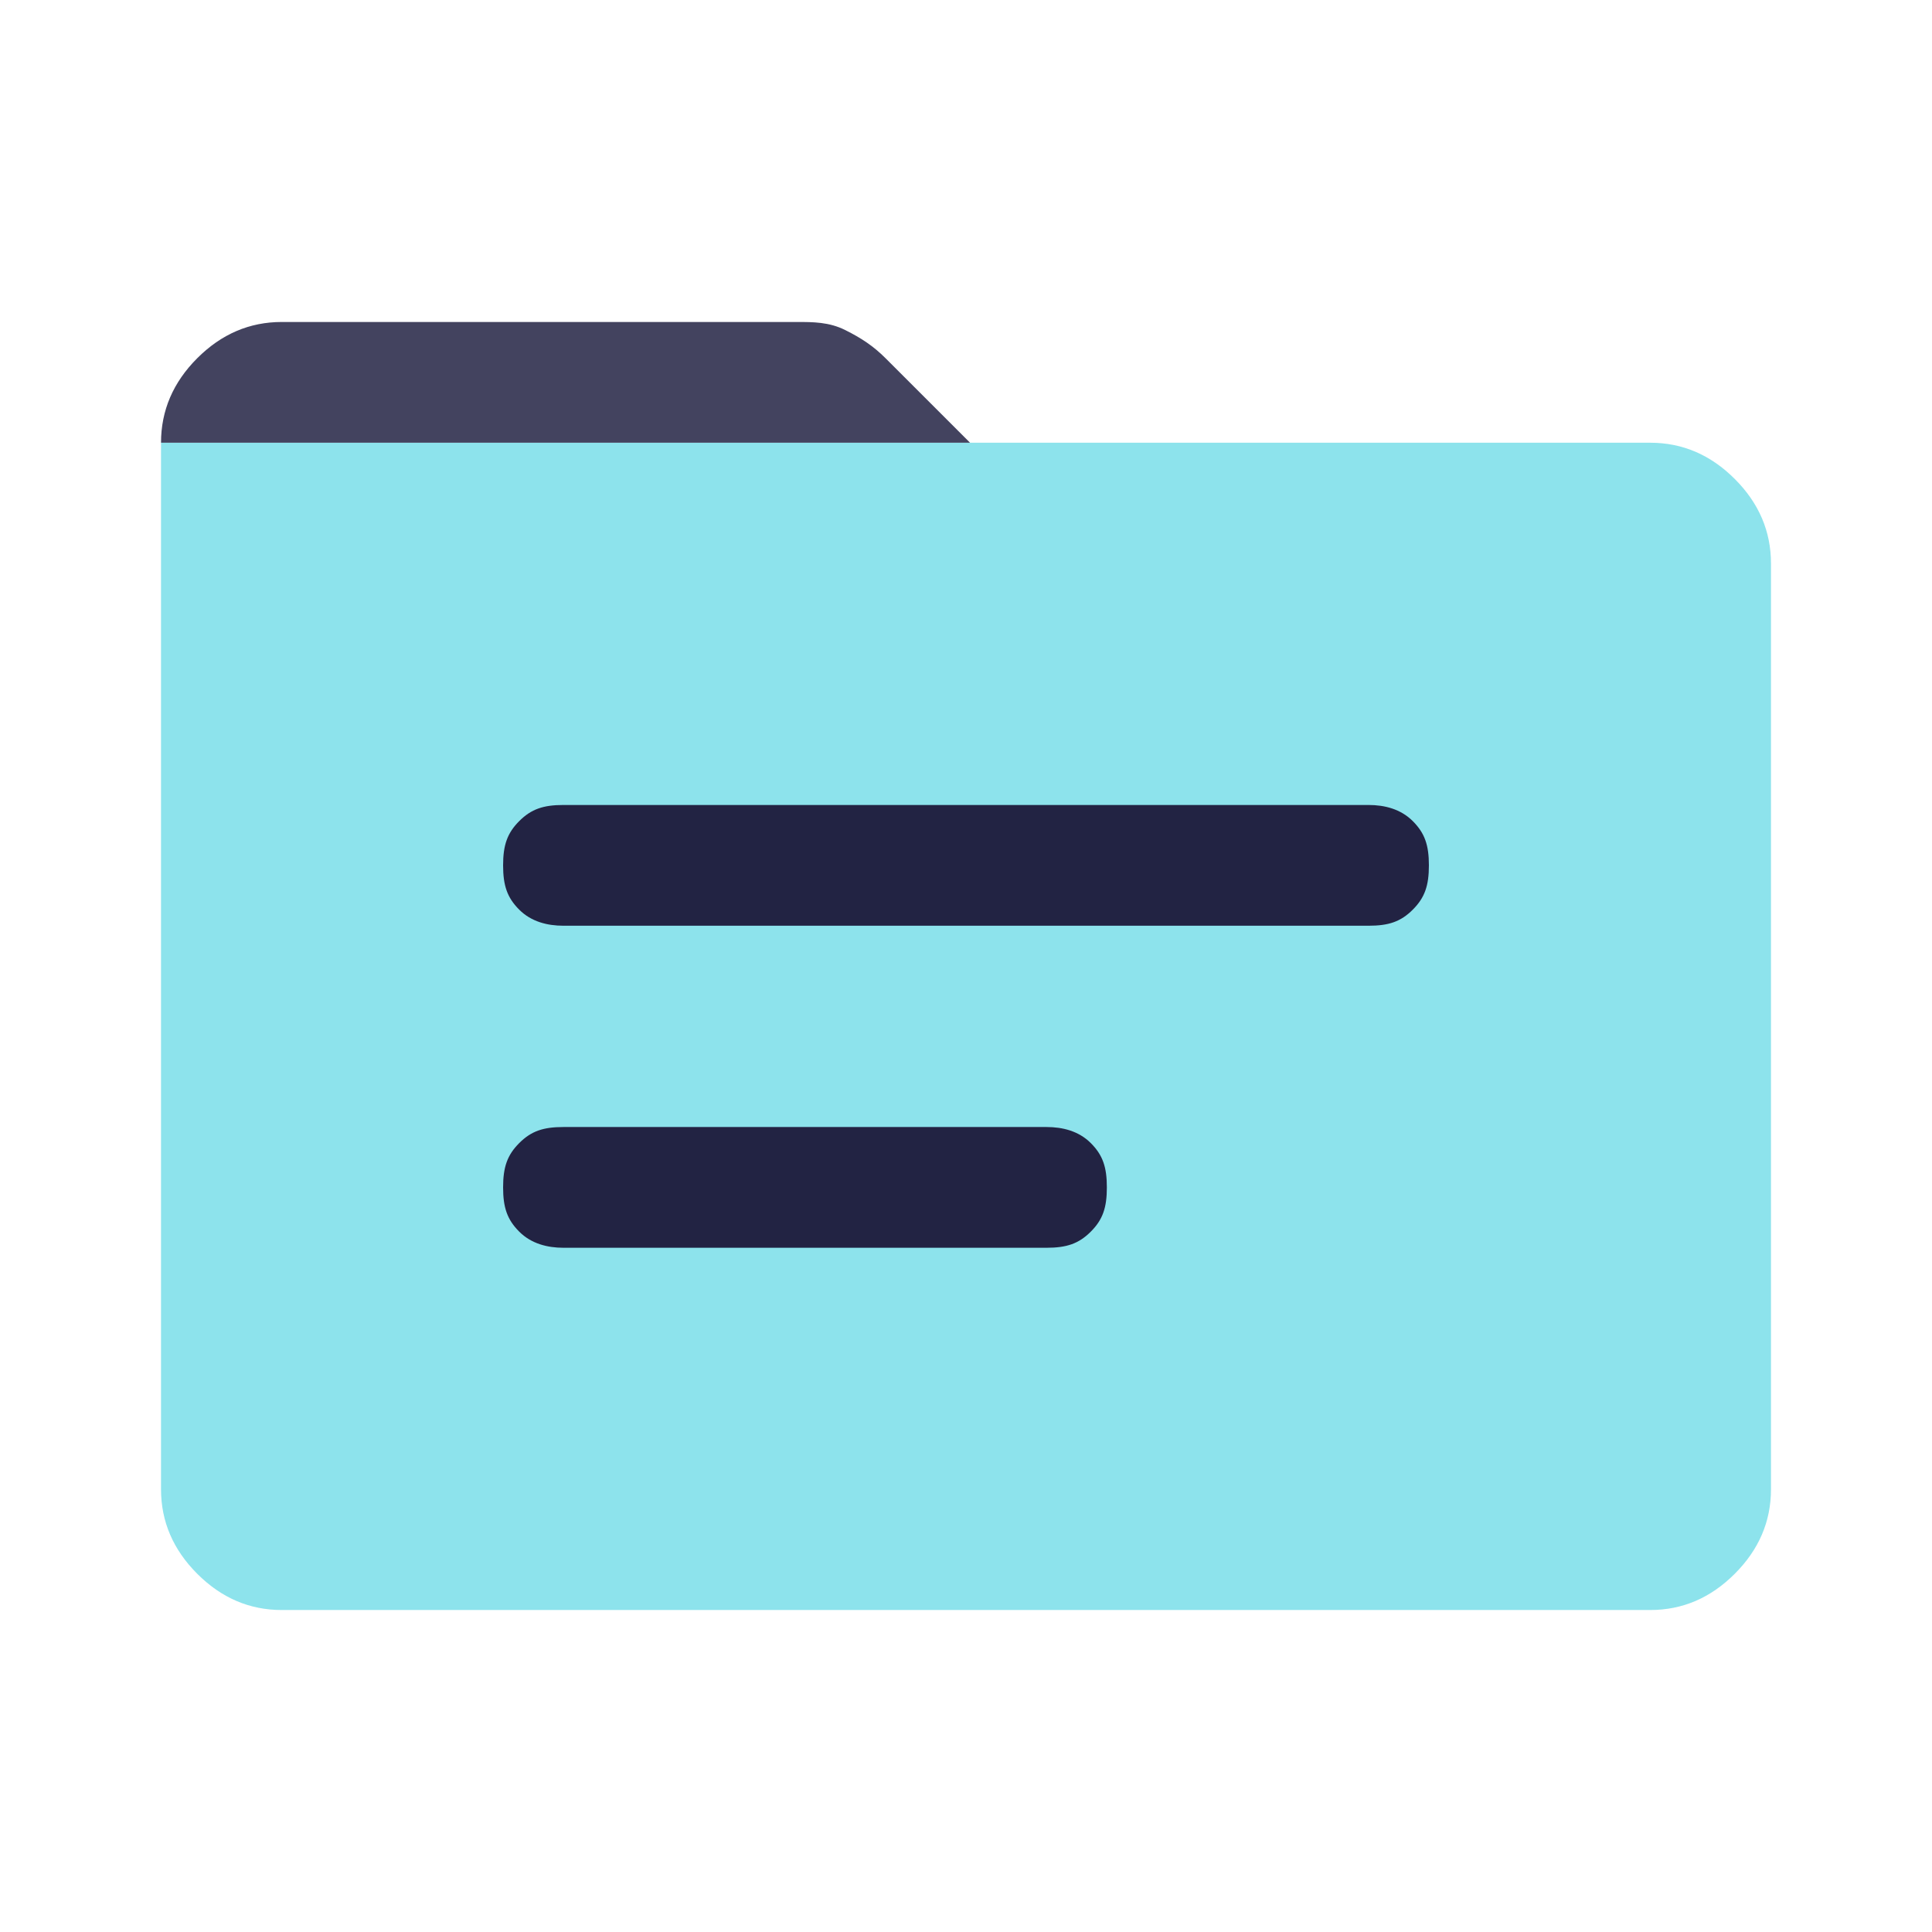 <svg width="32" height="32" viewBox="0 0 32 32" fill="none" xmlns="http://www.w3.org/2000/svg">
<path opacity="0.52" d="M28.733 7.933C28.333 7.533 27.867 7.333 27.333 7.333H2.667V24.667C2.667 25.2 2.867 25.667 3.267 26.067C3.667 26.467 4.133 26.667 4.667 26.667H27.333C27.867 26.667 28.333 26.467 28.733 26.067C29.133 25.667 29.333 25.2 29.333 24.667V9.333C29.333 8.8 29.133 8.333 28.733 7.933Z" fill="#25CBDB"/>
<path opacity="0.85" d="M16 7.333H2.667C2.667 6.8 2.867 6.333 3.267 5.933C3.667 5.533 4.133 5.333 4.667 5.333H13.2C13.467 5.333 13.733 5.333 14 5.467C14.267 5.6 14.467 5.733 14.667 5.933L16.067 7.333H16Z" fill="#222343"/>
<path d="M23.4 15.067C23.2 15.267 23 15.333 22.667 15.333H9.333C9.067 15.333 8.8 15.267 8.6 15.067C8.4 14.867 8.333 14.667 8.333 14.333C8.333 14 8.4 13.8 8.6 13.6C8.8 13.4 9 13.333 9.333 13.333H22.667C22.933 13.333 23.2 13.4 23.4 13.6C23.6 13.8 23.667 14 23.667 14.333C23.667 14.667 23.6 14.867 23.4 15.067Z" fill="#222343"/>
<path d="M18.067 20.4C17.867 20.6 17.667 20.667 17.333 20.667H9.333C9.067 20.667 8.8 20.6 8.6 20.4C8.4 20.2 8.333 20 8.333 19.667C8.333 19.333 8.4 19.133 8.6 18.933C8.8 18.733 9 18.667 9.333 18.667H17.333C17.6 18.667 17.867 18.733 18.067 18.933C18.267 19.133 18.333 19.333 18.333 19.667C18.333 20 18.267 20.2 18.067 20.4Z" fill="#222343"/>
</svg>
